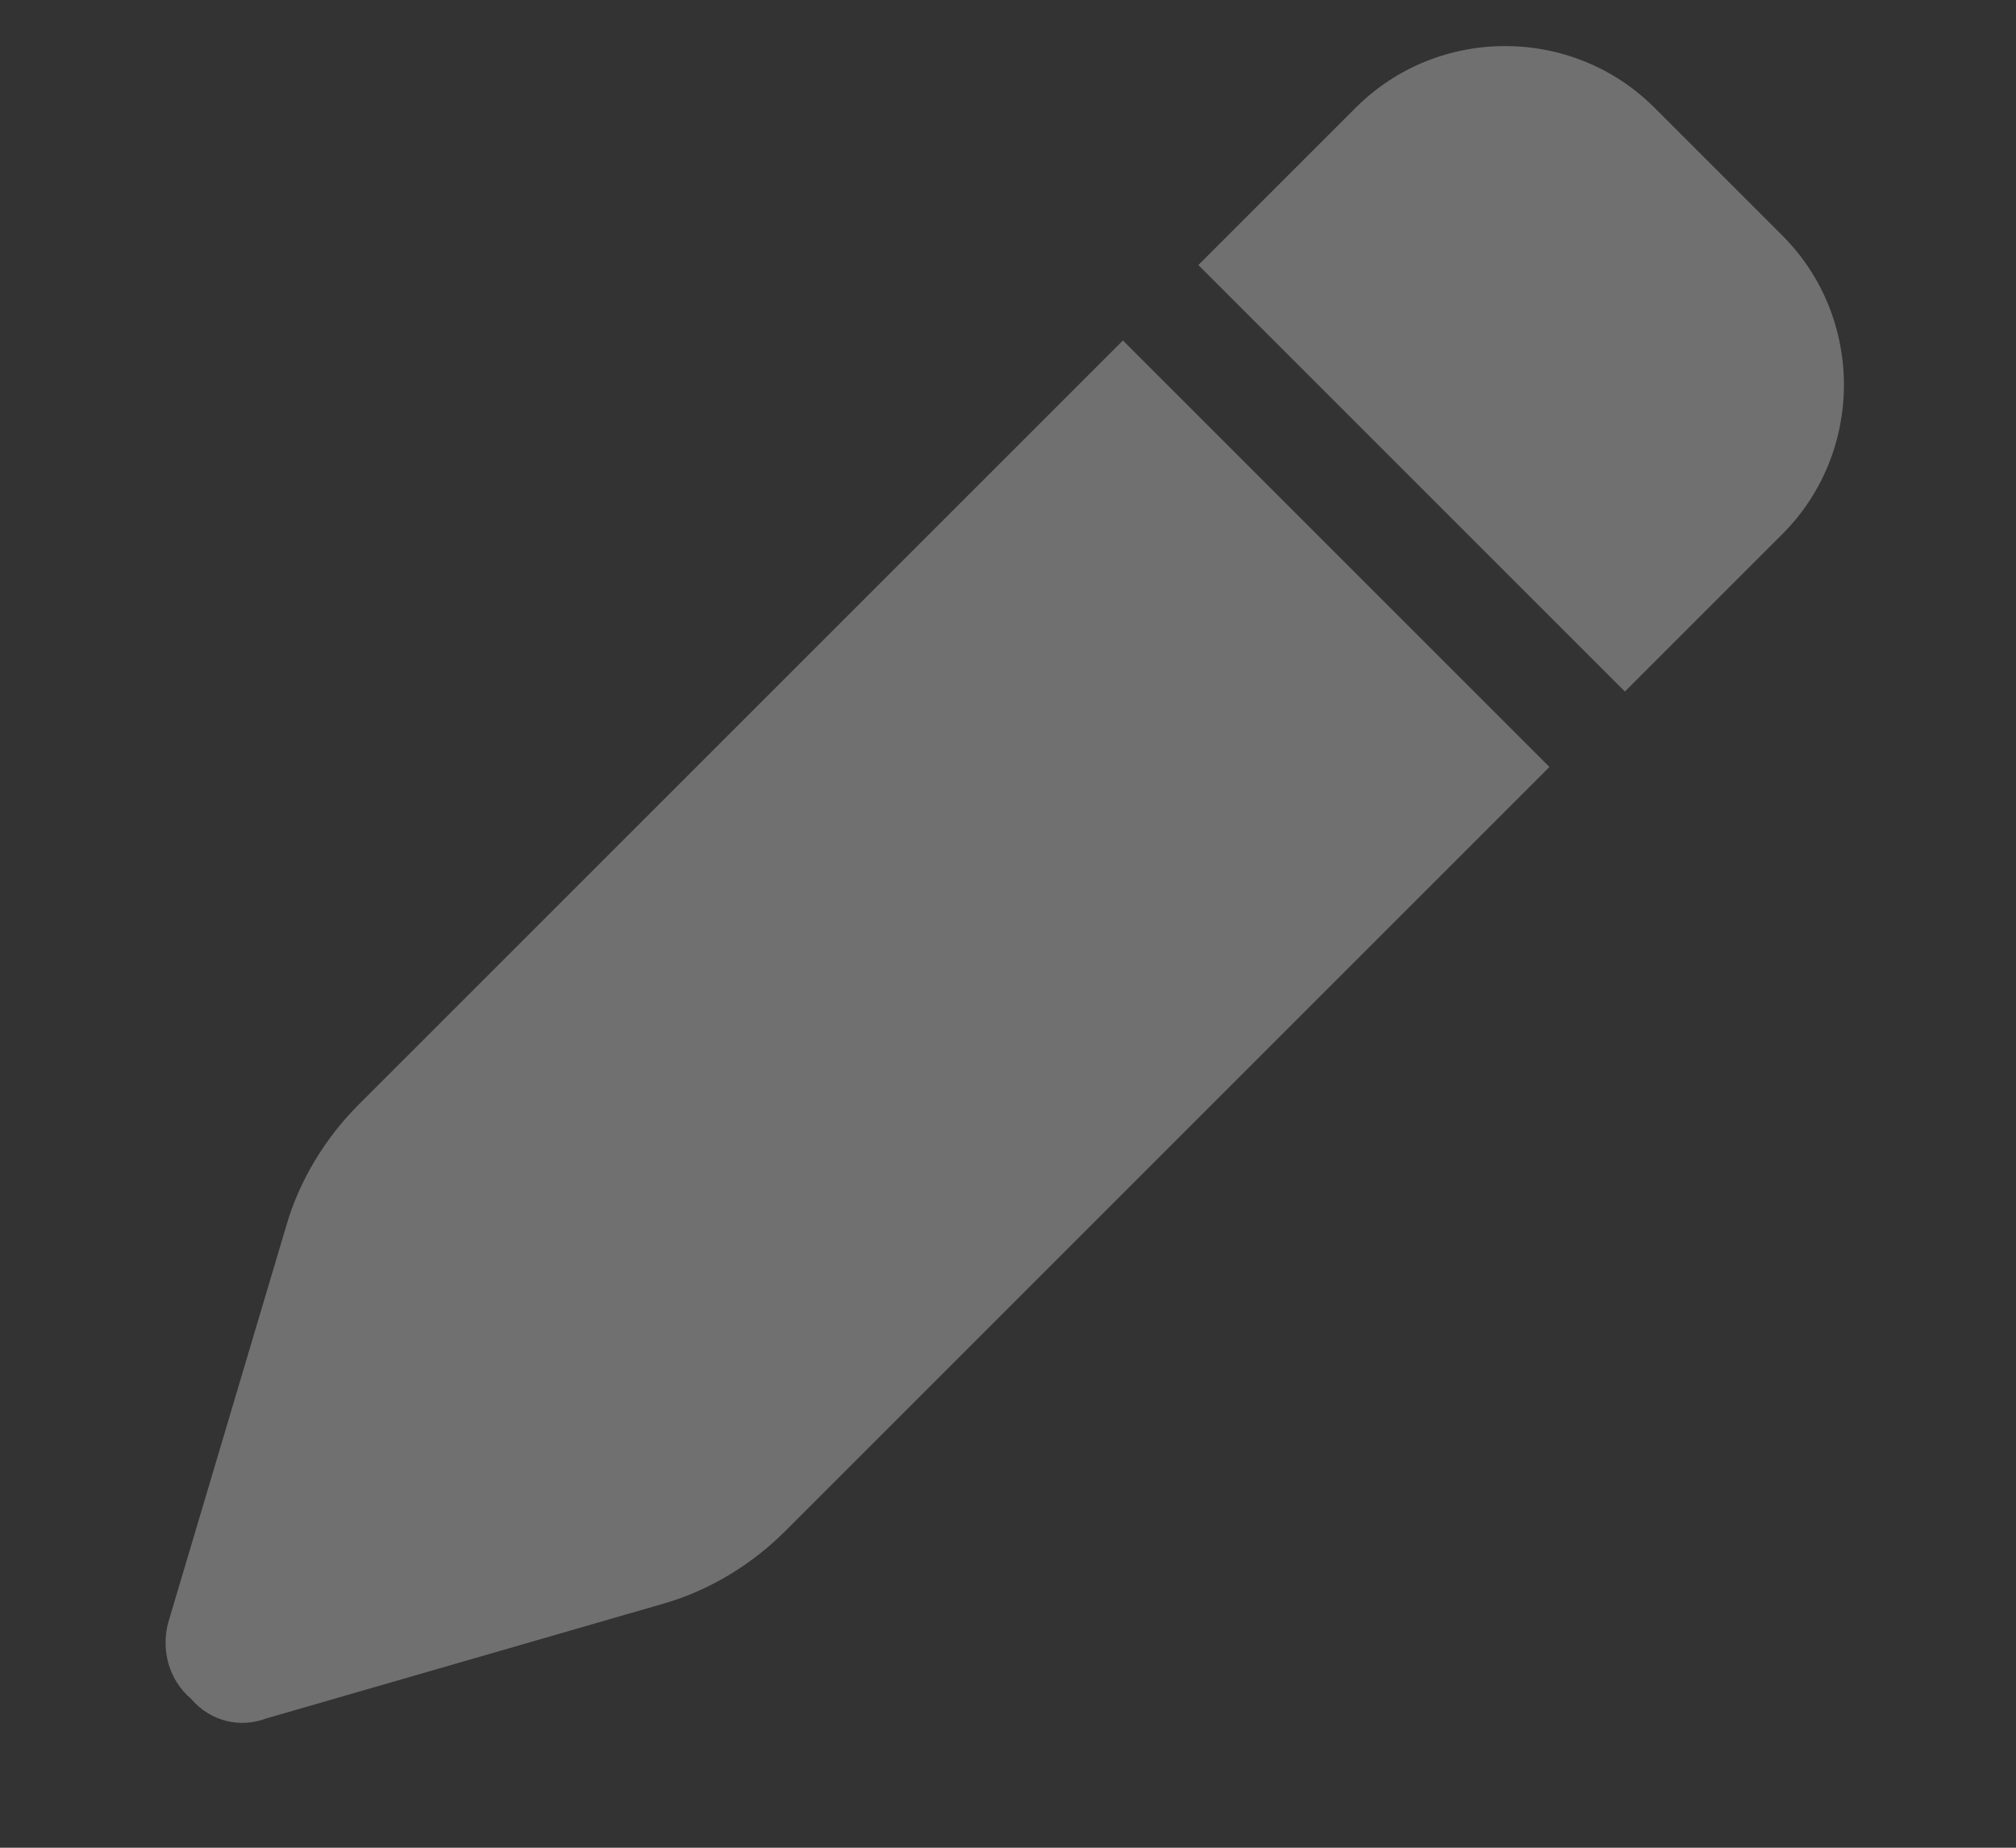 <svg width="12" height="11" viewBox="0 0 12 11" fill="none" xmlns="http://www.w3.org/2000/svg">
<rect x="0" y="0" width="12" height="11" fill="#333333" stroke="none"/>
<path d="M8.07 0.641C8.559 0.152 9.359 0.152 9.848 0.641L10.609 1.402C11.098 1.891 11.098 2.691 10.609 3.18L9.672 4.117L7.133 1.578L8.07 0.641ZM9.223 4.566L4.672 9.117C4.477 9.312 4.223 9.469 3.949 9.547L1.586 10.23C1.43 10.289 1.254 10.25 1.137 10.113C1 9.996 0.961 9.82 1 9.664L1.703 7.301C1.781 7.027 1.938 6.773 2.133 6.578L6.684 2.027L9.223 4.566Z" fill="white" fill-opacity="0.3"/>
</svg>

